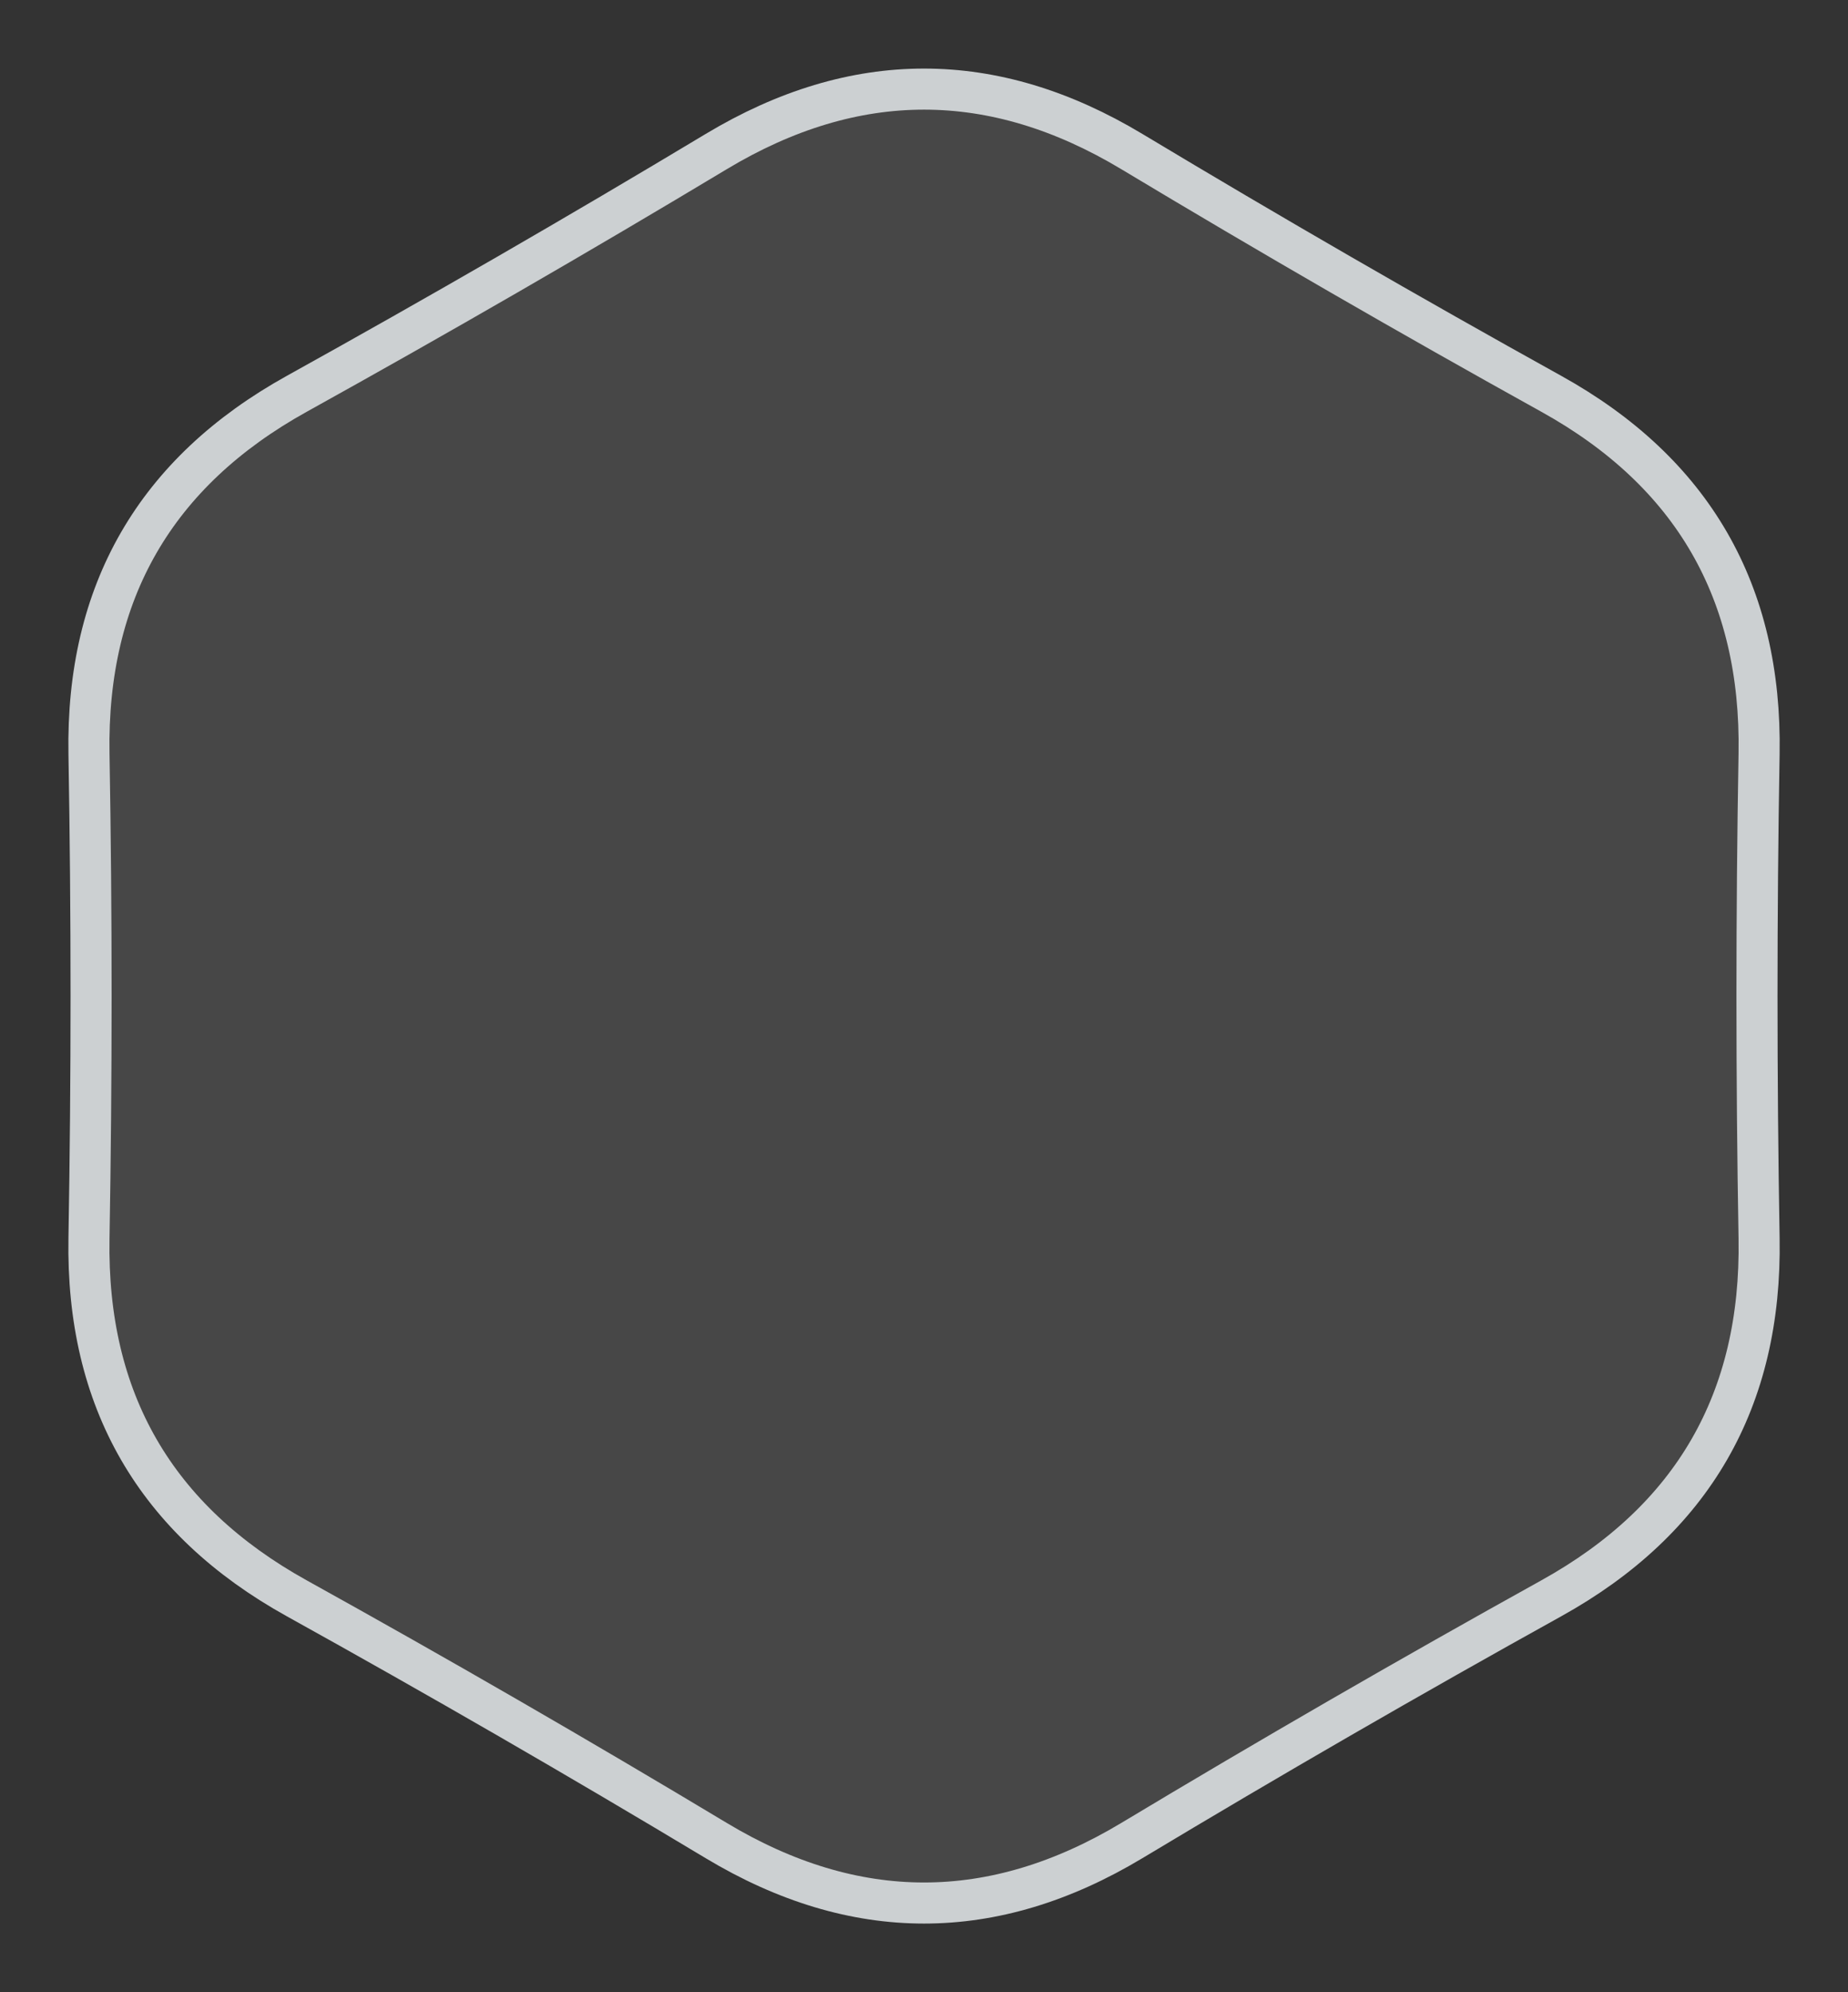 <svg xmlns="http://www.w3.org/2000/svg" xmlns:xlink="http://www.w3.org/1999/xlink" preserveAspectRatio="xMidYMid" width="180" height="194" viewBox="0 0 180 194">
  <rect x="0" y="0" width="180" height="194" fill="#333333" stroke="none"/>
  <defs>
    <style>

      .cls-2 {
        fill: #ffffff;
        stroke: #ccd0d2;
        stroke-linejoin: round;
        stroke-width: 4px;
        fill-opacity: 0.1;
      }
    </style>
  </defs>
  <path d="M69.771,179.228 C56.283,171.126 42.659,163.260 28.899,155.630 C15.139,148.000 8.395,136.320 8.667,120.587 C8.940,104.857 8.940,89.124 8.667,73.393 C8.395,57.661 15.139,45.980 28.899,38.350 C42.659,30.720 56.283,22.855 69.771,14.753 C83.259,6.651 96.747,6.651 110.235,14.753 C123.723,22.855 137.347,30.720 151.107,38.350 C164.867,45.980 171.611,57.661 171.339,73.393 C171.066,89.124 171.066,104.857 171.339,120.587 C171.611,136.320 164.867,148.000 151.107,155.630 C137.347,163.260 123.723,171.126 110.235,179.228 C96.747,187.330 83.259,187.330 69.771,179.228 Z" id="path-1" class="cls-2" fill-rule="evenodd"/>
</svg>
